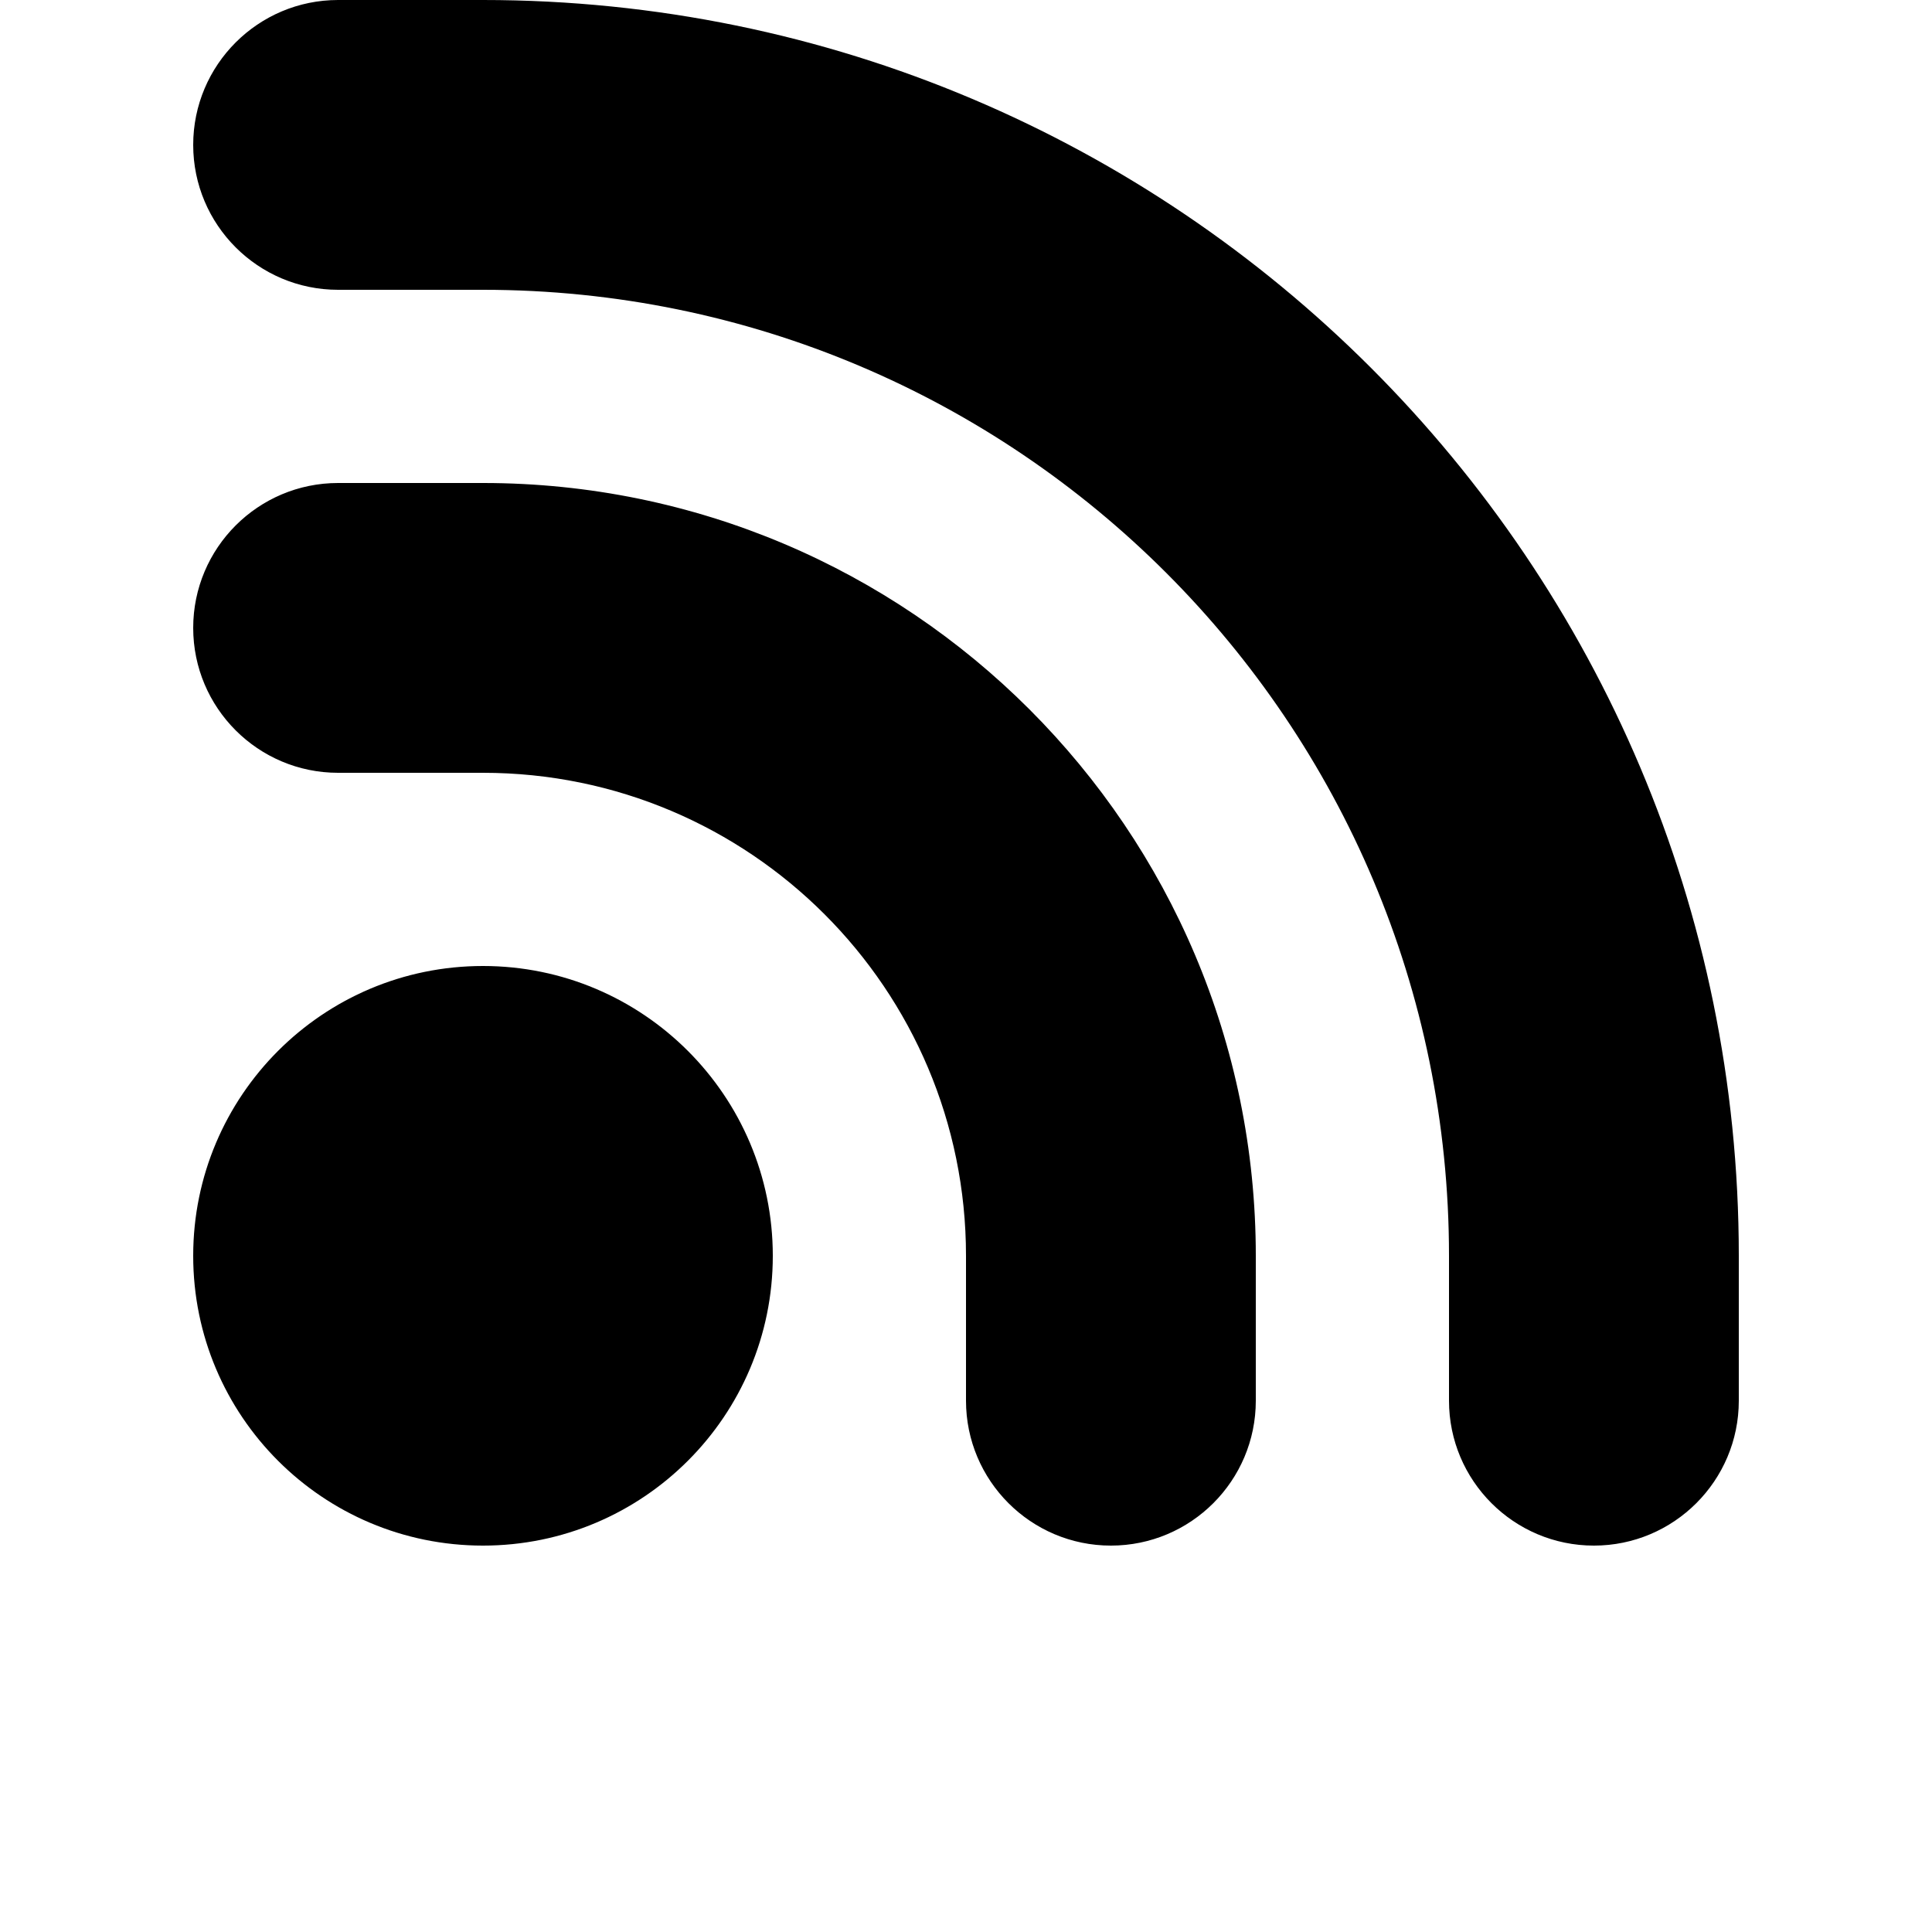 <?xml version="1.0" encoding="UTF-8"?>
<svg width="700pt" height="700pt" version="1.1" viewBox="0 0 700 700" xmlns="http://www.w3.org/2000/svg">
 <path d="m280 455c0 58.031-47.039 105-105 105-58.031 0-105-46.969-105-105 0-57.961 46.969-105 105-105 57.961 0 105 47.039 105 105zm-105-280h-52.5c-28.98 0-52.5 23.52-52.5 52.5s23.52 52.5 52.5 52.5h52.5c96.652 0 175 78.348 175 175v52.5c0 28.98 23.52 52.5 52.5 52.5s52.5-23.52 52.5-52.5v-52.5c0-154.63-125.37-280-280-280zm0-175h-52.5c-28.98 0-52.5 23.52-52.5 52.5s23.52 52.5 52.5 52.5h52.5c193.32 0 350 156.68 350 350v52.5c0 28.98 23.52 52.5 52.5 52.5s52.5-23.52 52.5-52.5v-52.5c0-251.28-203.72-455-455-455z"/>
</svg>

